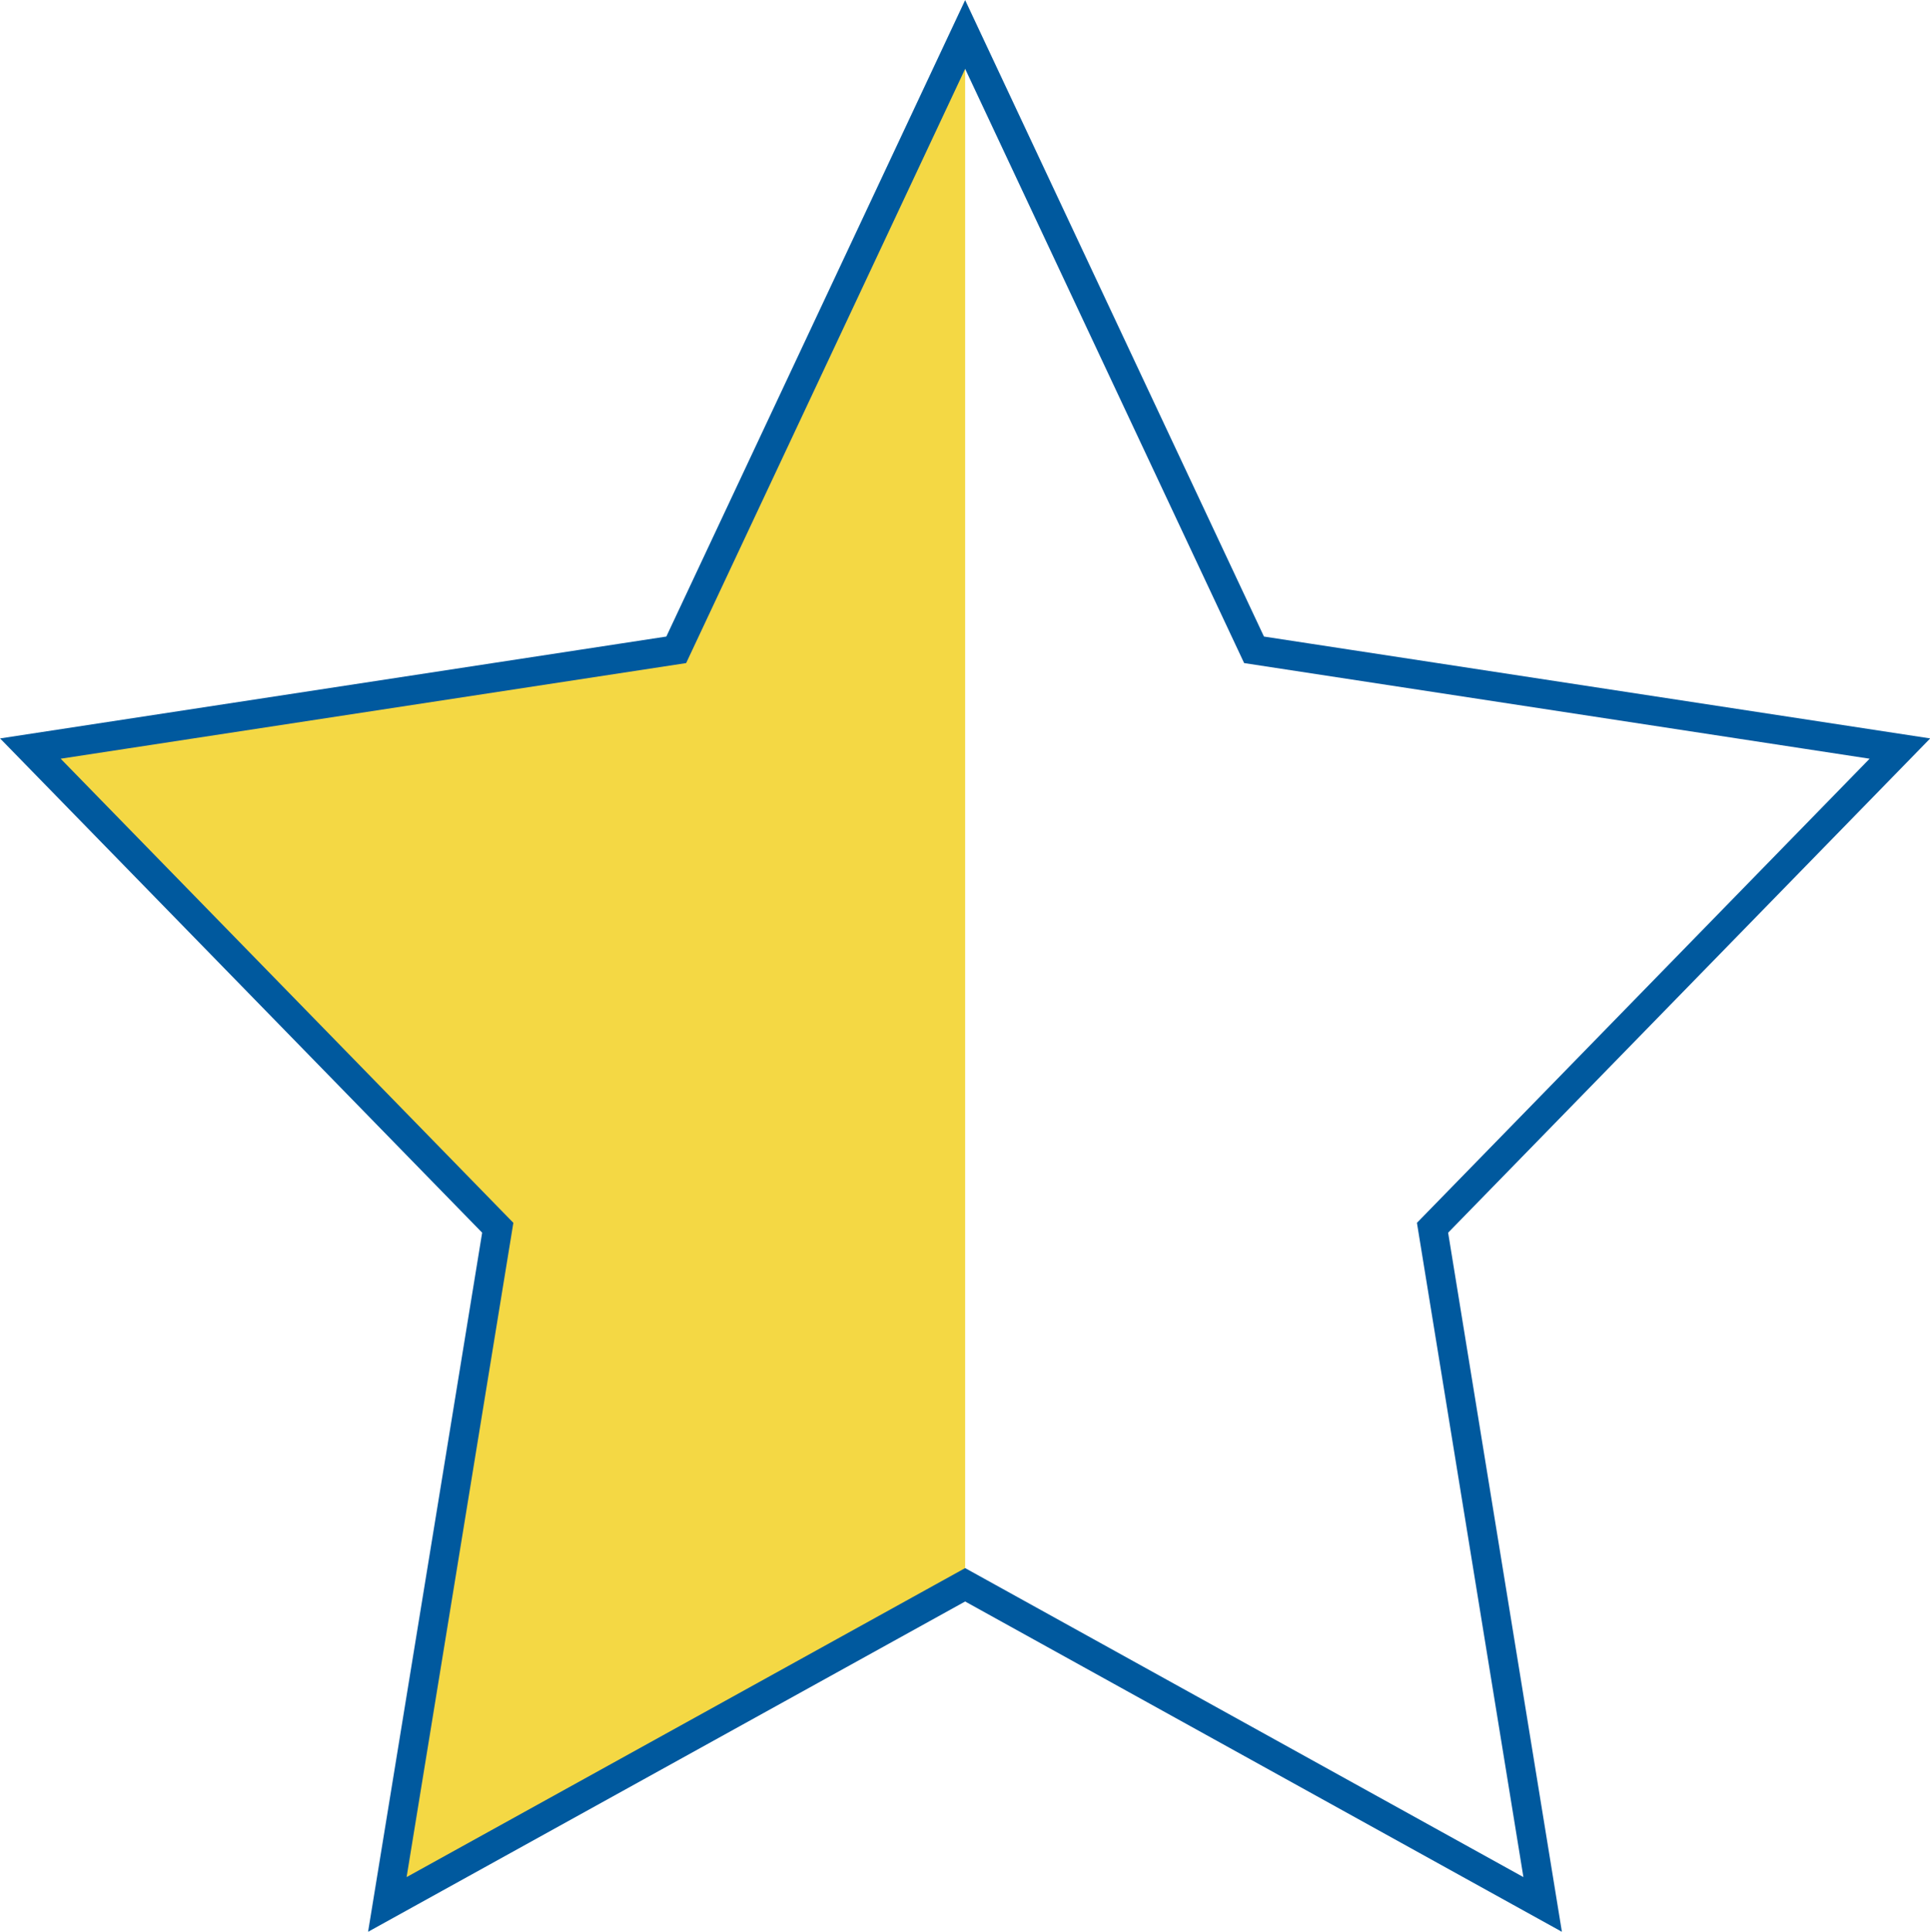 <?xml version="1.0" encoding="UTF-8"?>
<svg id="uuid-7a8100a2-950b-4687-9cd4-a13046bb3acb" data-name="Capa 2" xmlns="http://www.w3.org/2000/svg" viewBox="0 0 66.07 66.11">
  <defs>
    <style>
      .uuid-18d96c12-31a0-4960-b97c-ab30de248182 {
        fill: none;
        stroke: #00599e;
        stroke-miterlimit: 10;
      }

      .uuid-3acc7236-d48d-420a-a0ba-a08faf362d11 {
        fill: #f4d844;
        stroke-width: 0px;
      }
    </style>
  </defs>
  <g id="uuid-2b0c49e5-2cfa-453b-a7d5-d83442b985bf" data-name="Capa 1">
    <g>
      <polygon class="uuid-3acc7236-d48d-420a-a0ba-a08faf362d11" points="23.15 22.24 1.04 25.62 17.04 42.02 13.26 65.18 33.04 54.24 33.04 1.18 23.15 22.24"/>
      <polygon class="uuid-18d96c12-31a0-4960-b97c-ab30de248182" points="33.04 1.18 42.93 22.24 65.04 25.62 49.04 42.02 52.81 65.18 33.04 54.24 13.26 65.18 17.04 42.02 1.04 25.62 23.15 22.24 33.04 1.18"/>
    </g>
  </g>
</svg>
